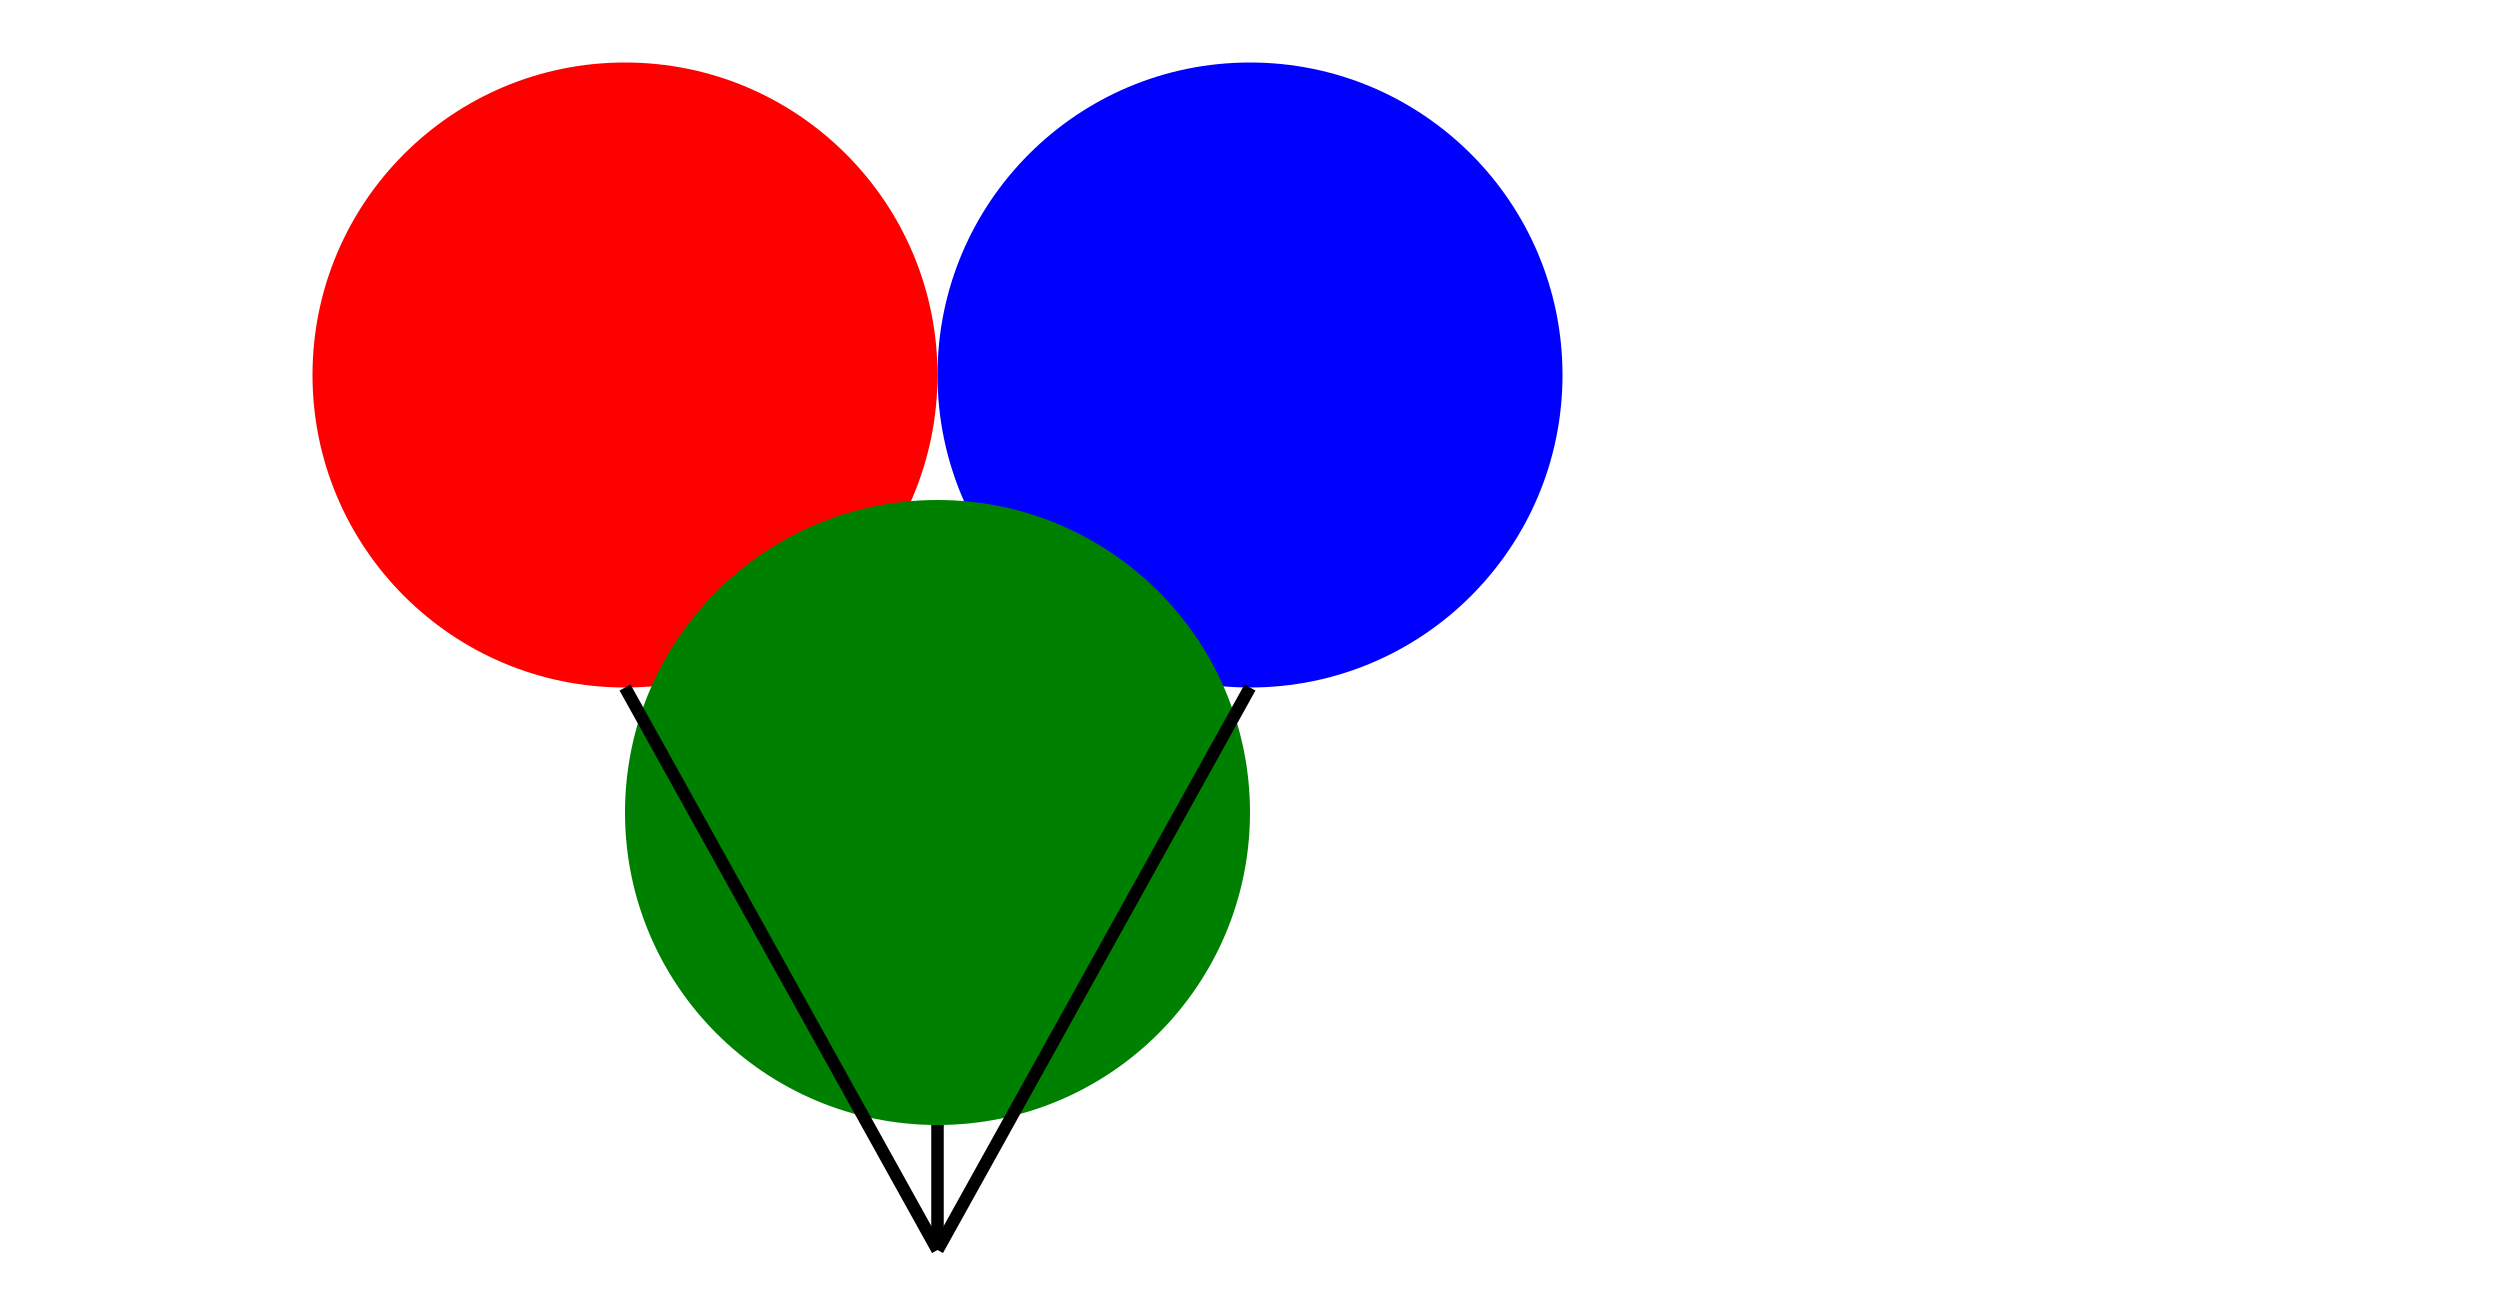 <svg height="210" width="400" xmlns="http://www.w3.org/2000/svg">
  <defs>
    <linearGradient id="grad1" x1="0%" y1="0%" x2="100%" y2="0%">
      <stop offset="0%" style="stop-color:rgb(255,255,0);stop-opacity:1" />
      <stop offset="100%" style="stop-color:rgb(255,0,0);stop-opacity:1" />
    </linearGradient>
  </defs>
  <circle cx="100" cy="60" r="50" fill="red" />
  <circle cx="200" cy="60" r="50" fill="blue" />
  <circle cx="150" cy="130" r="50" fill="green" />
  <line x1="100" y1="110" x2="150" y2="200" stroke="black" stroke-width="2"/>
  <line x1="200" y1="110" x2="150" y2="200" stroke="black" stroke-width="2"/>
  <line x1="150" y1="180" x2="150" y2="200" stroke="black" stroke-width="2"/>
</svg>
